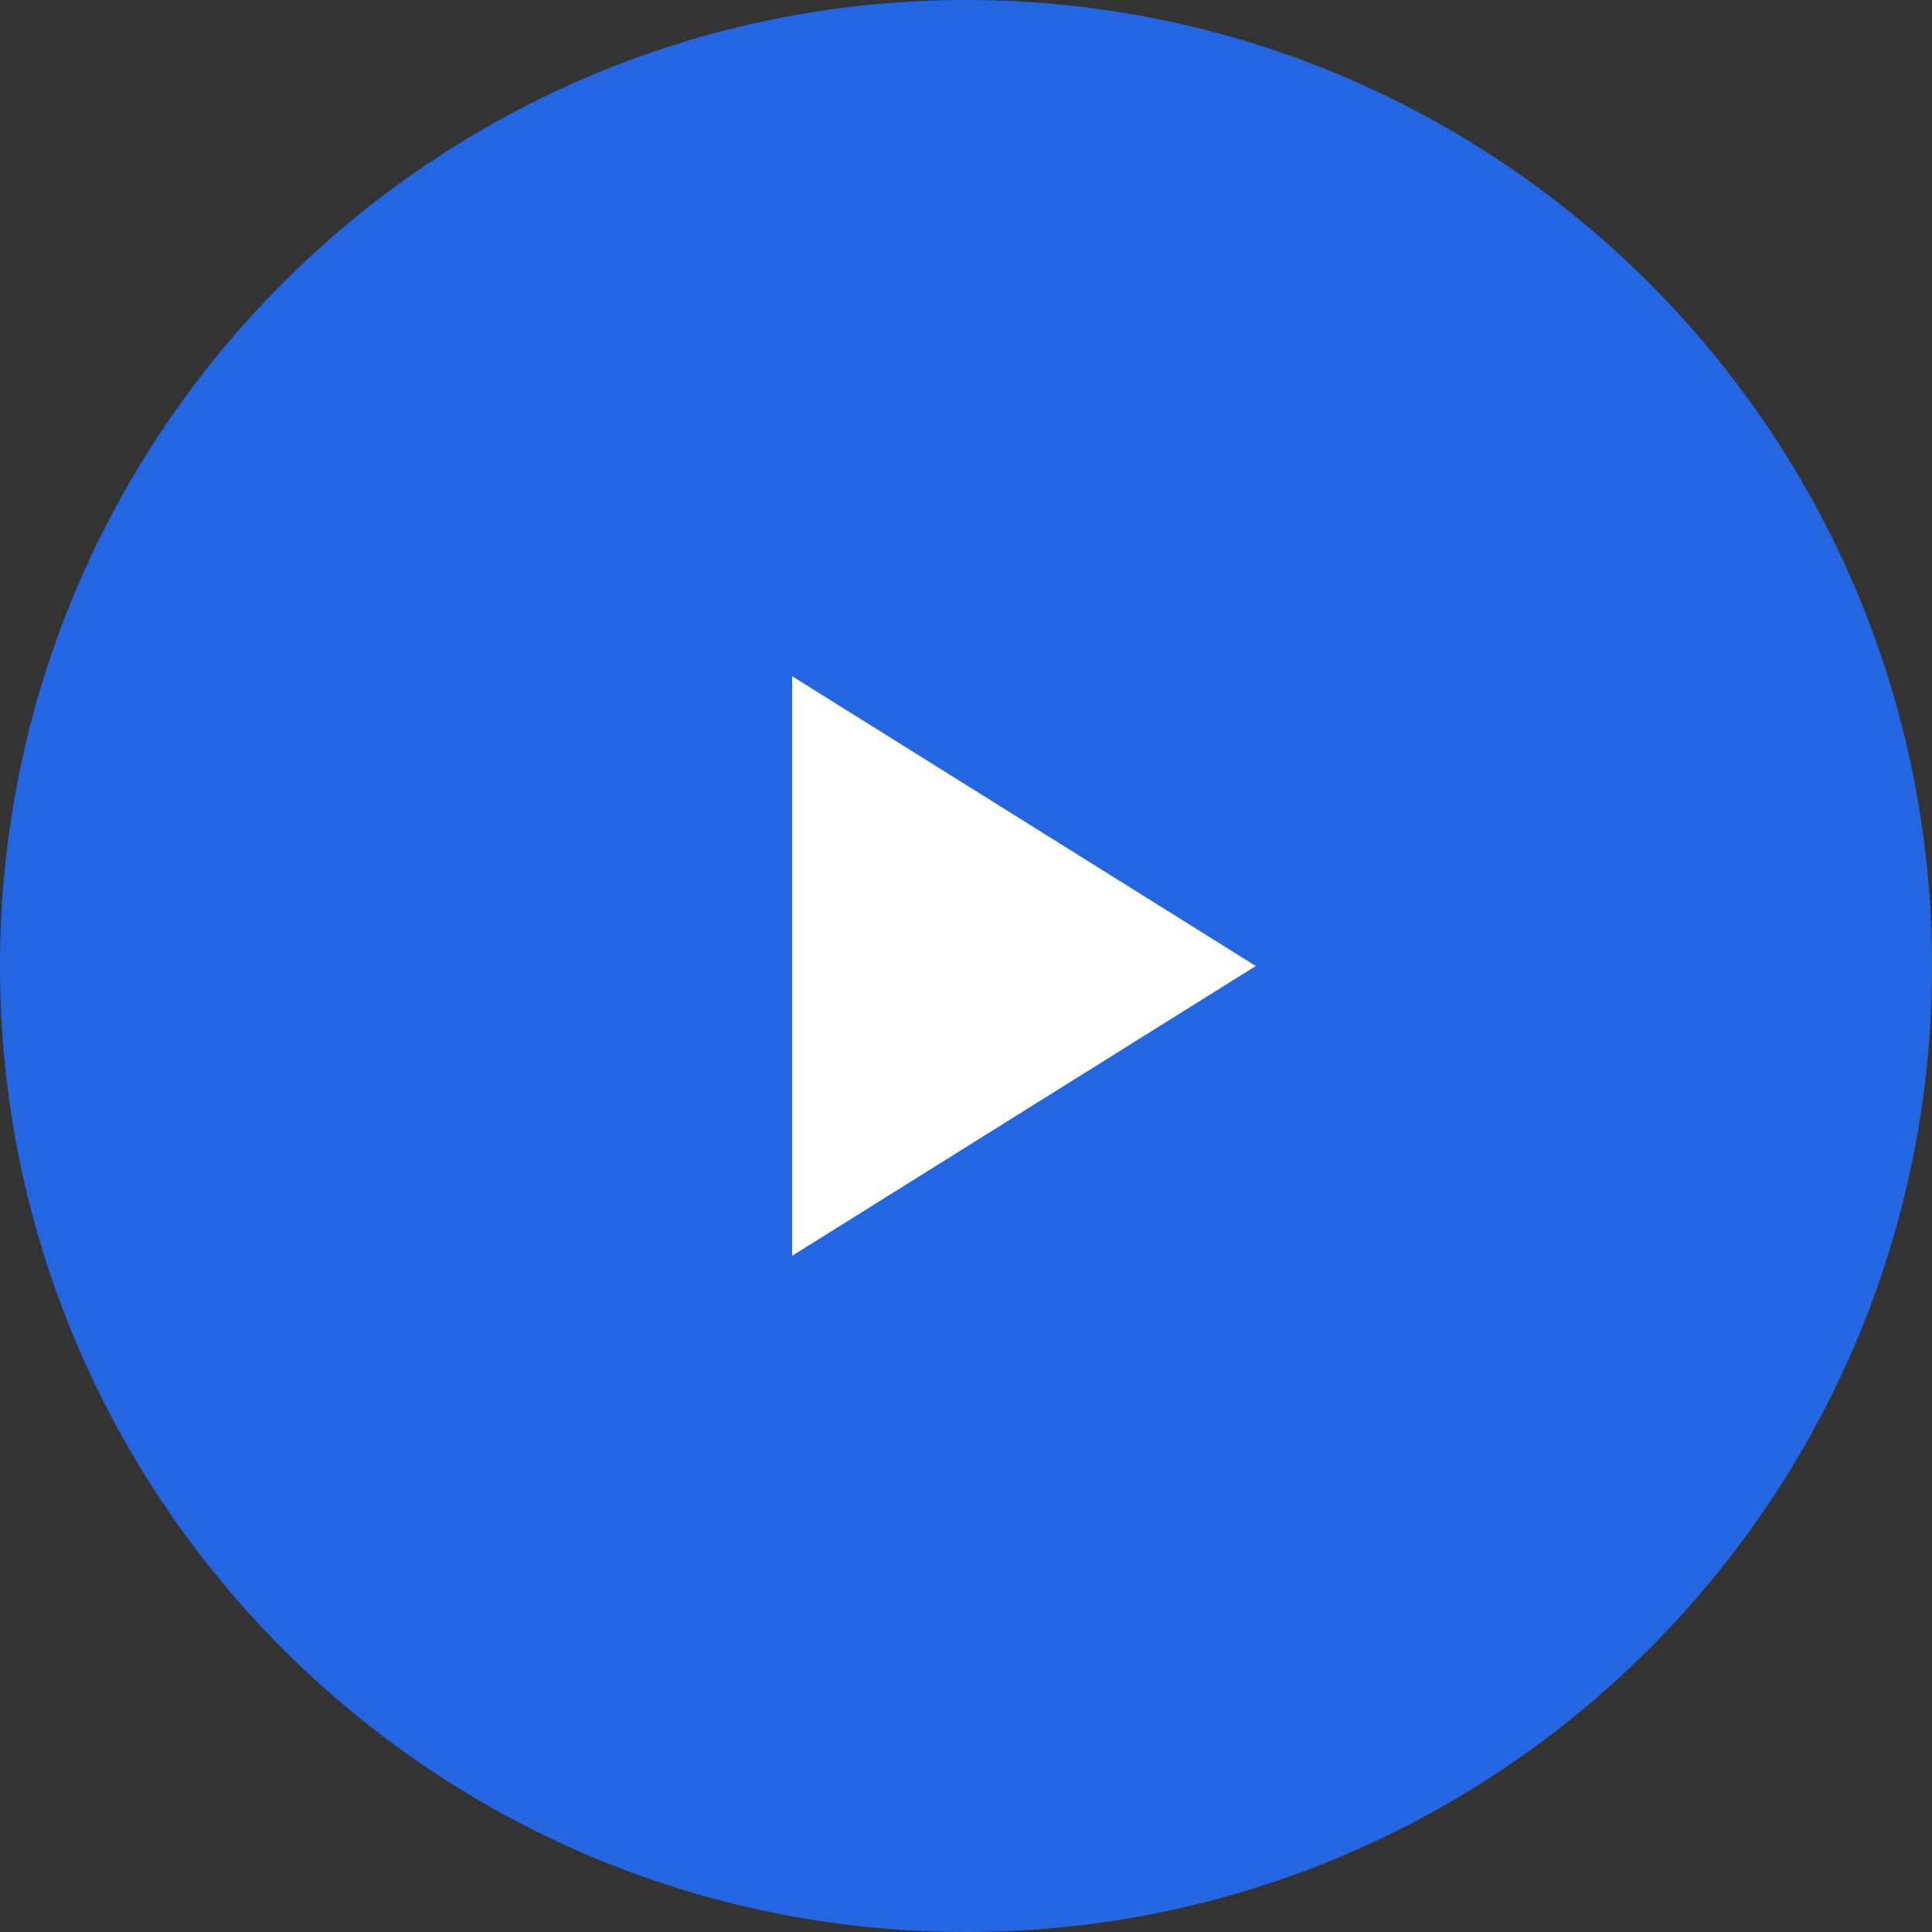 <svg 
 xmlns="http://www.w3.org/2000/svg"
 xmlns:xlink="http://www.w3.org/1999/xlink"
 width="100px" height="100px">
<rect width="100%" height="100%" fill="#333333" stroke="none"/>
<path fill-rule="evenodd"  fill="rgb(36, 102, 226)"
 d="M50.000,0.000 C77.614,0.000 100.000,22.386 100.000,50.000 C100.000,77.614 77.614,100.000 50.000,100.000 C22.386,100.000 -0.000,77.614 -0.000,50.000 C-0.000,22.386 22.386,0.000 50.000,0.000 Z"/>
<path fill-rule="evenodd"  fill="rgb(255, 255, 255)"
 d="M41.000,65.000 L41.000,35.000 L65.000,50.000 L41.000,65.000 Z"/>
</svg>